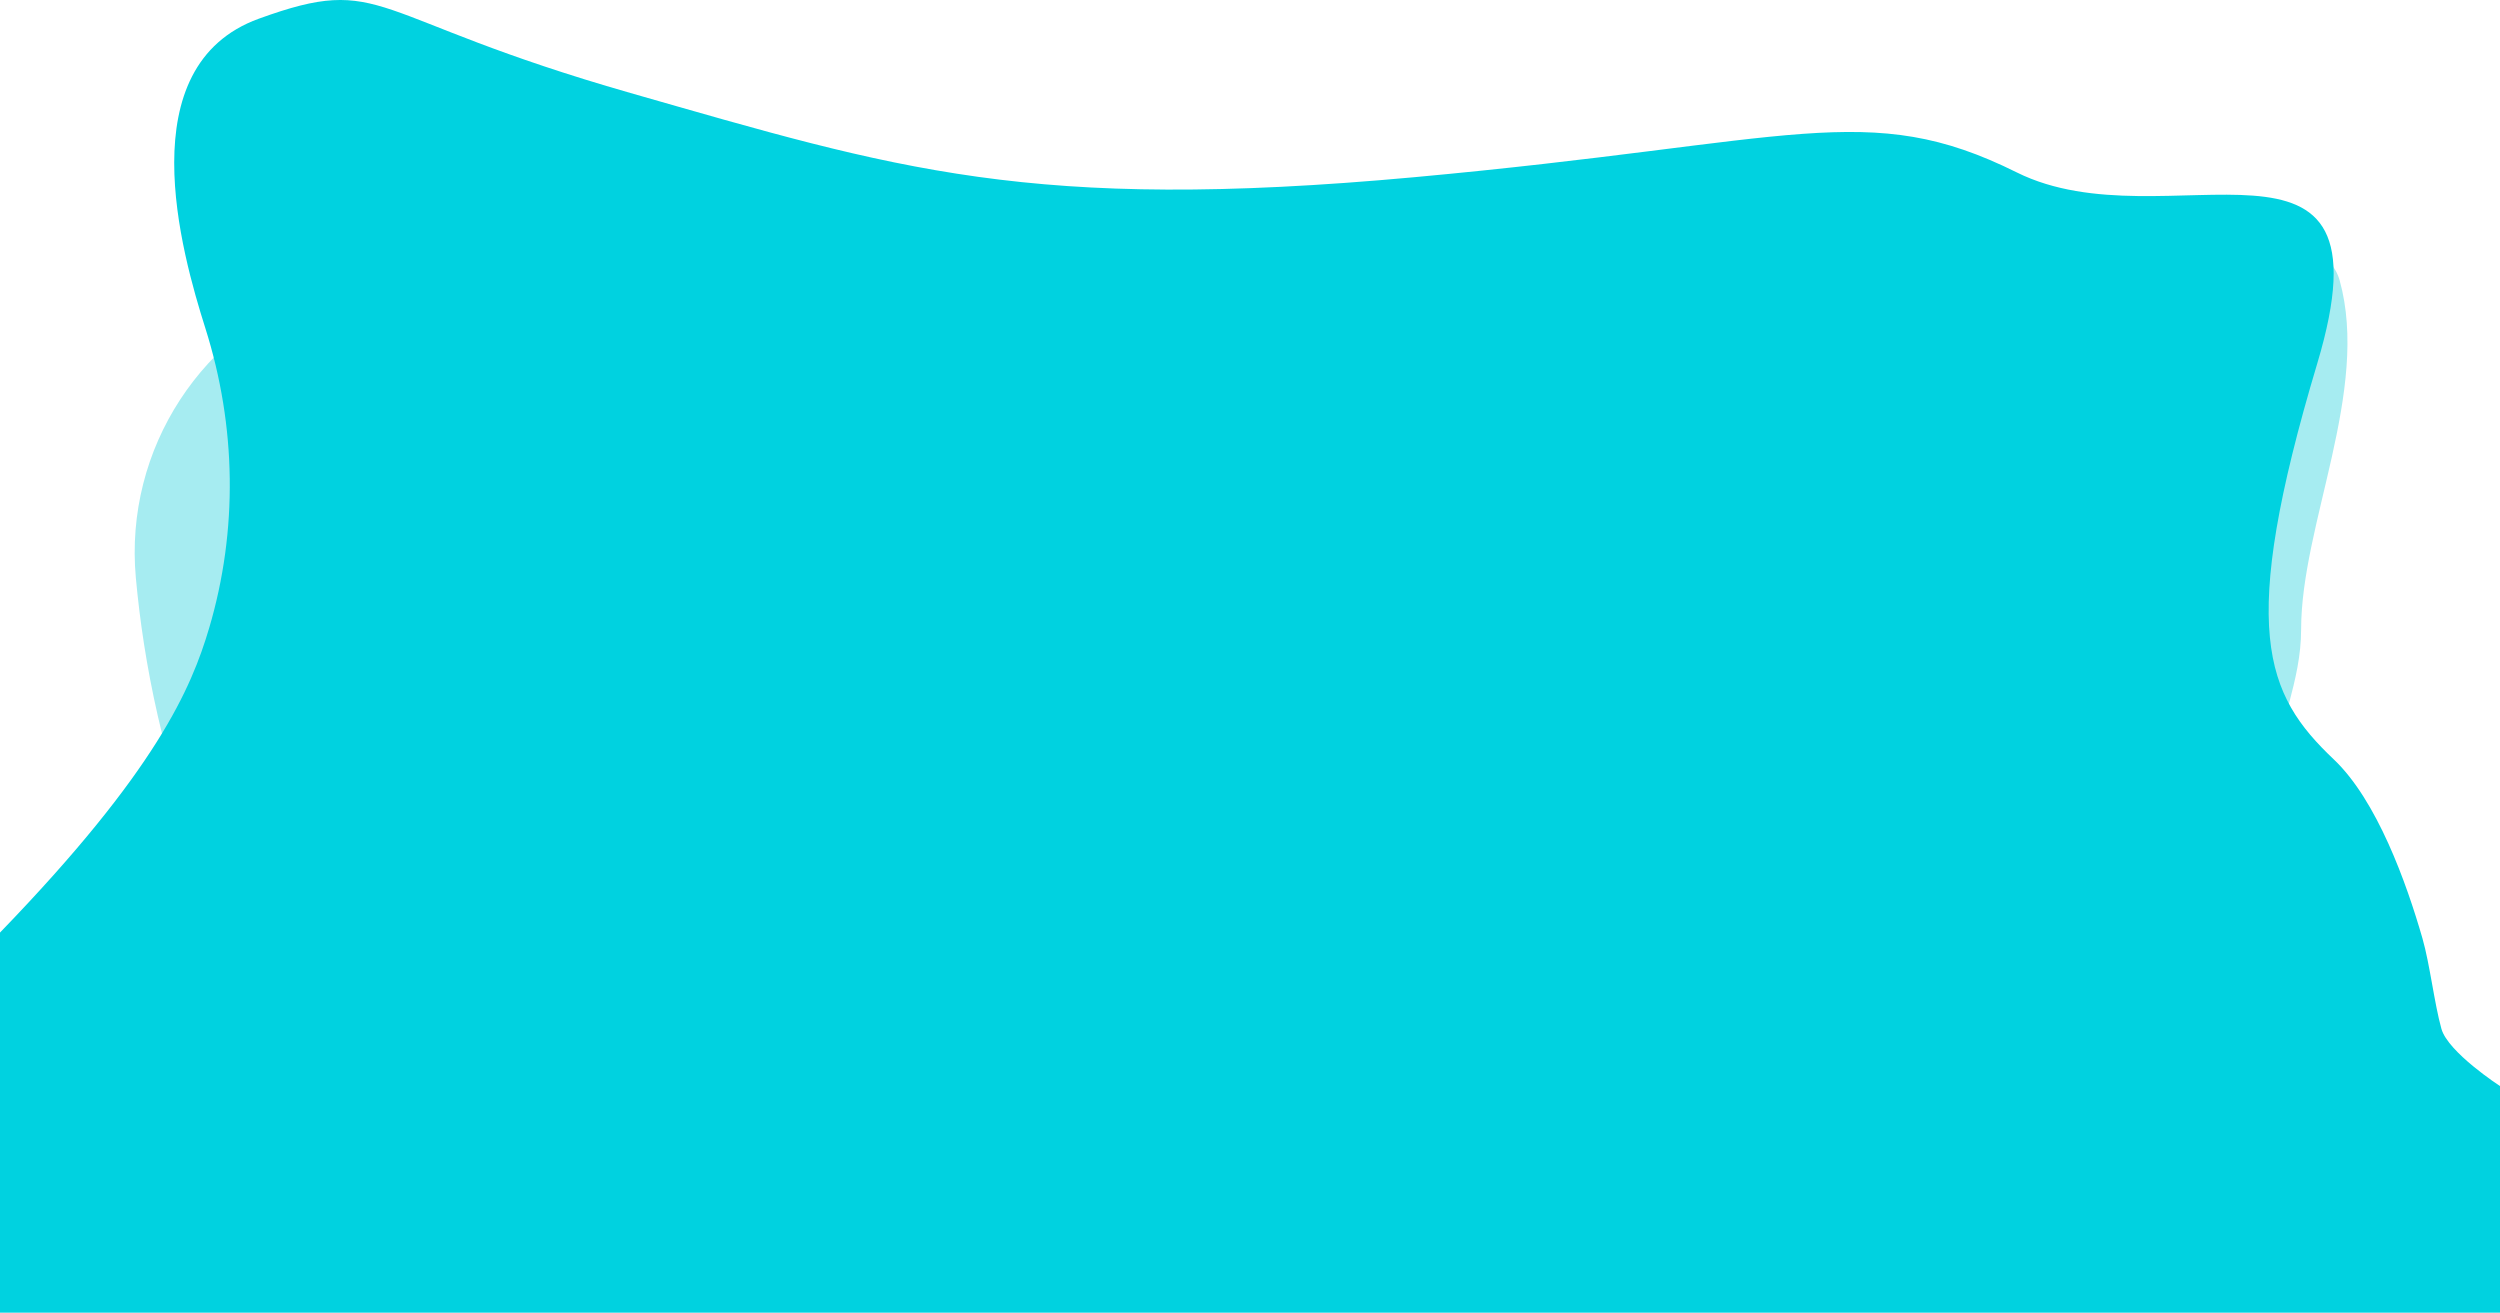 <svg xmlns="http://www.w3.org/2000/svg" viewBox="0 0 2781.79 1460.6"><defs><style>.cls-1{fill:#a6ecf1;}.cls-2{fill:#00d2e0;}</style></defs><title>Asset 69</title><g id="Layer_2" data-name="Layer 2"><g id="Layer_14" data-name="Layer 14"><path class="cls-1" d="M229.94,969.84c-48.4-119.64-70.21-233-78.78-326.88C138.06,499.5,225.31,365.8,361.75,319.61c183.2-62,439.55-134.06,550.88-96.34,182.65,61.88,781.51,226.56,993.11,165.68s663.73-199.62,697.66-76.85-42.91,271.48-42.91,388.26S2458.68,887,2612.39,1150.5,229.94,969.84,229.94,969.84Z"/><path class="cls-2" d="M0,1037.69c174.65-180.62,213-272.43,232.66-338.6,32.37-109.16,30.27-225-4.08-333.64-26.89-85-85.54-292,59.42-344.64,141.12-51.23,117.91-1.88,413.65,82.71s444.39,132.8,871.8,93.68c424.2-38.82,504.43-88,670.66-5.34s423.31-84.59,334.39,212.39-58,368.41,18.37,440.78c48,45.51,80.89,137.38,98.67,199.27,8.2,28.58,13.11,71.87,21.05,100.45,7.25,26.08,65.2,63.75,65.2,63.75v252.1H0Z"/></g></g></svg>